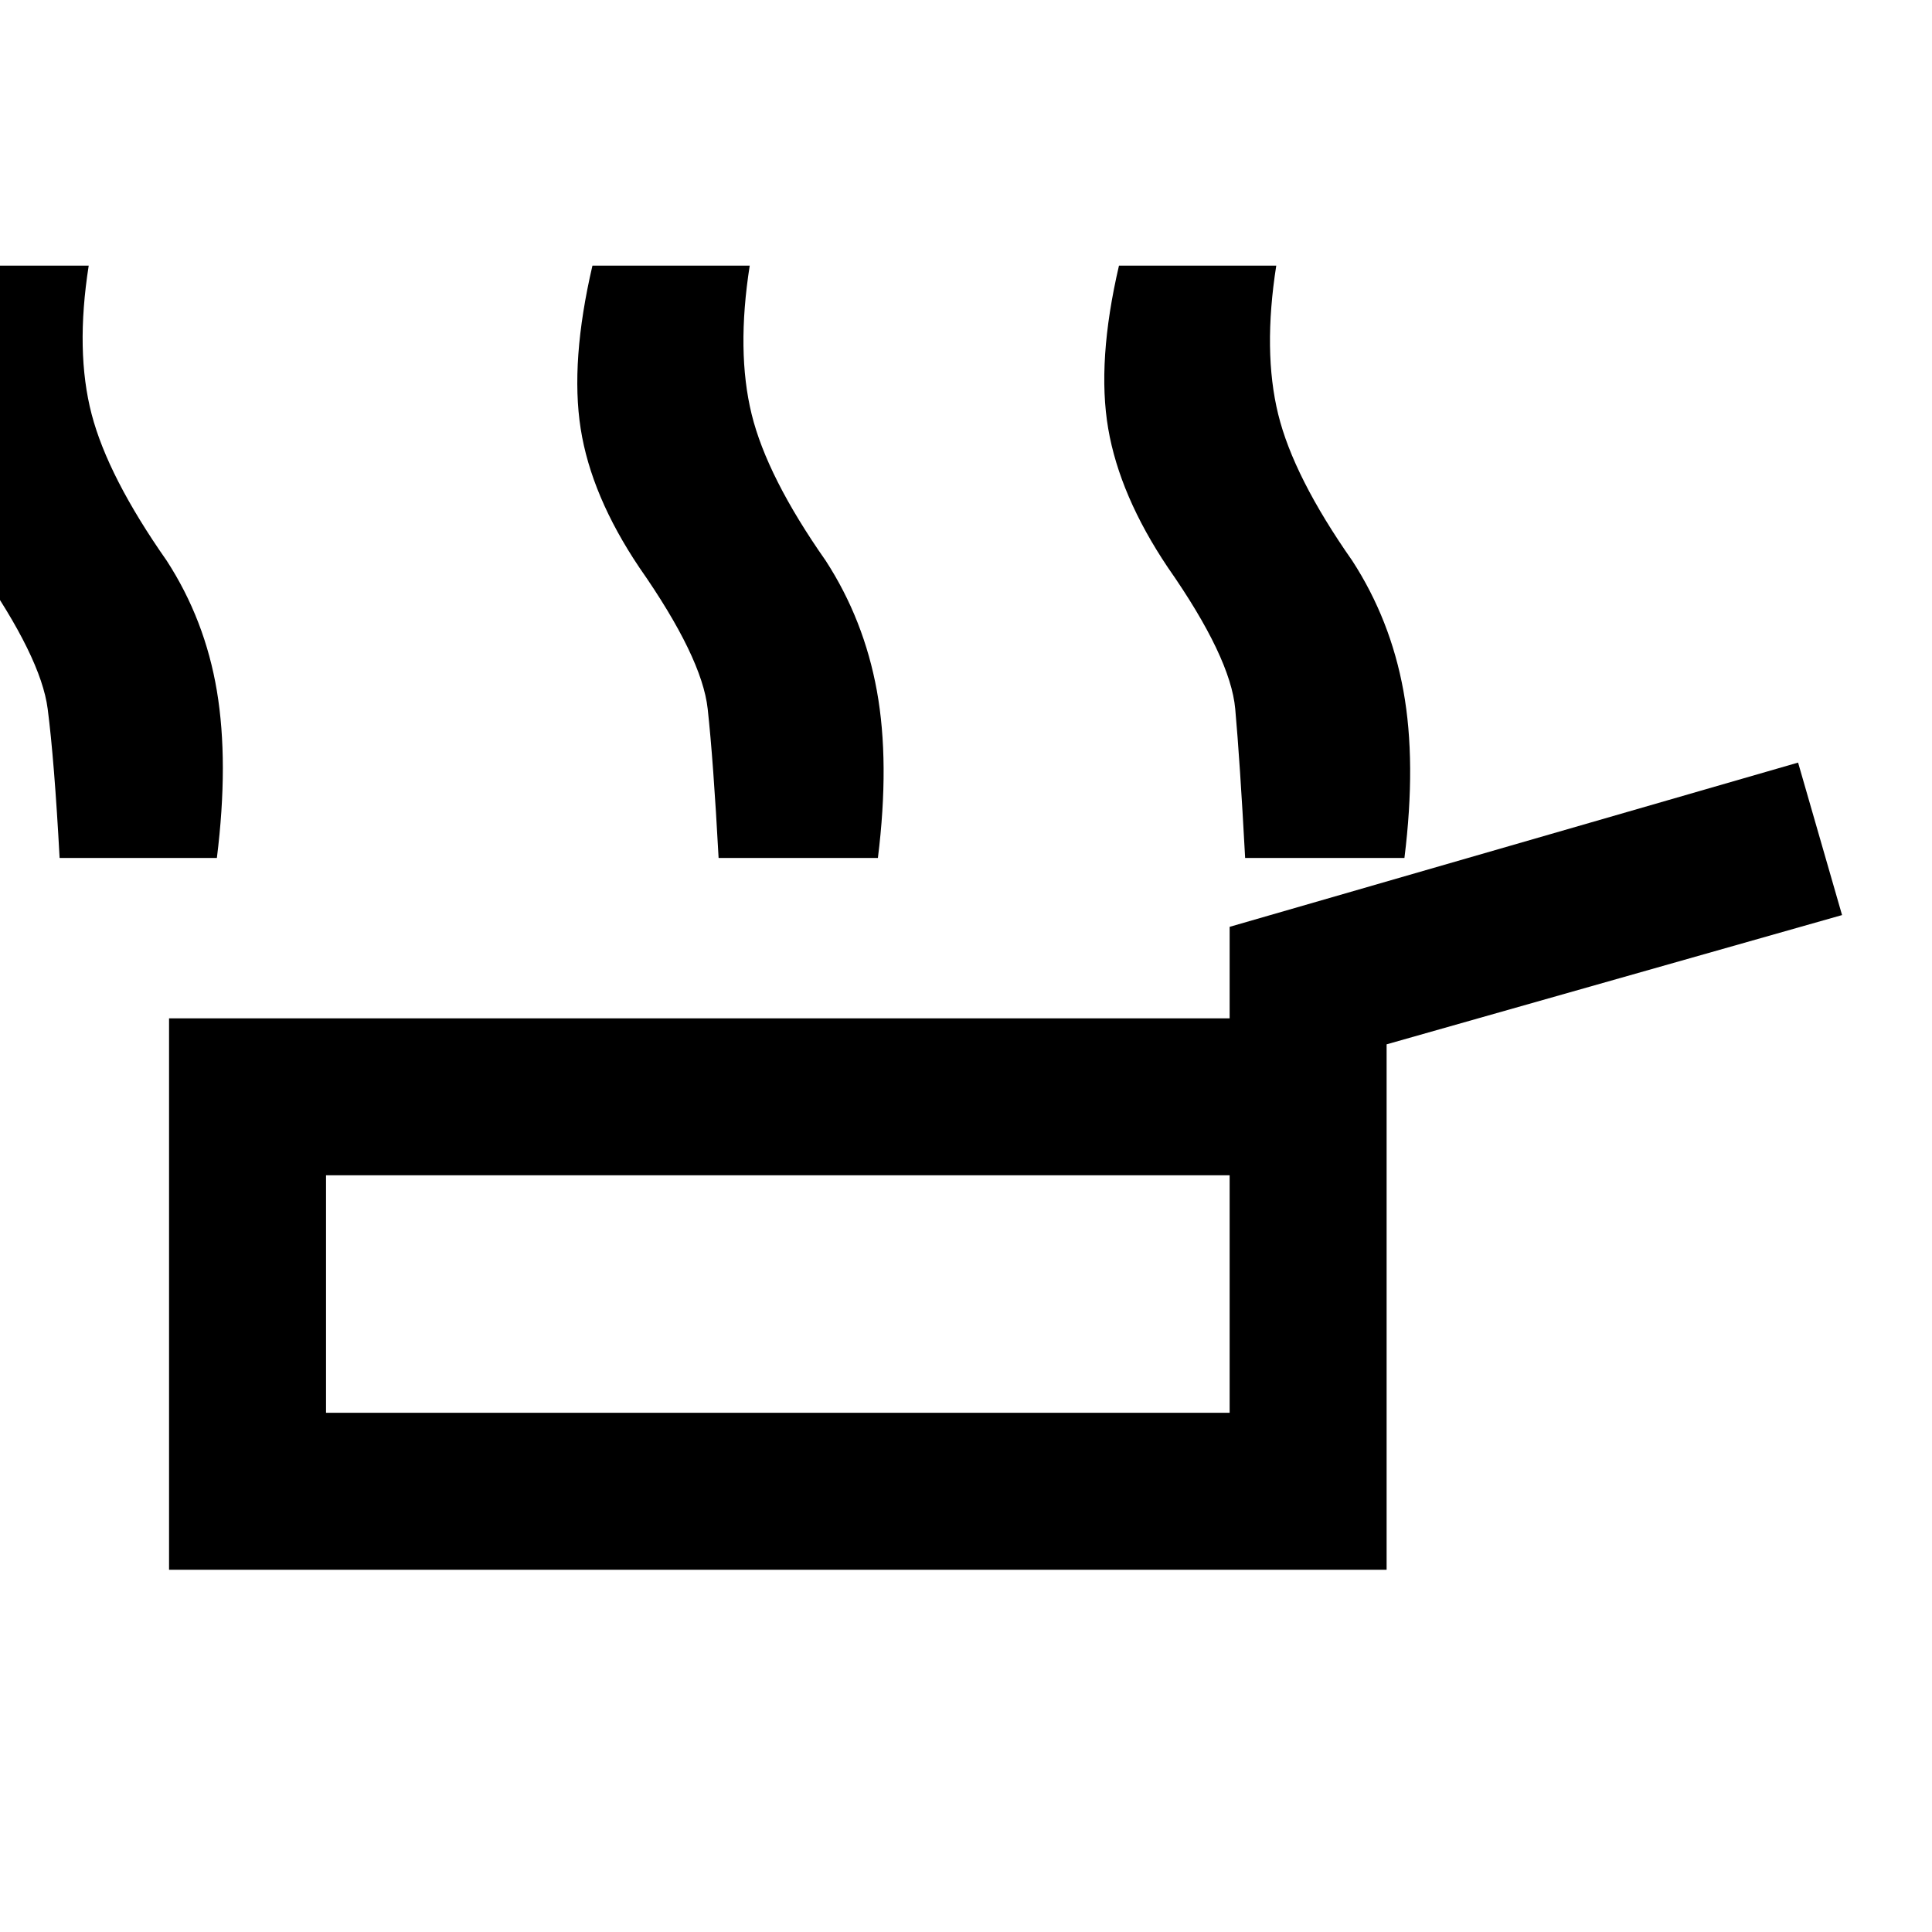 <svg xmlns="http://www.w3.org/2000/svg" height="20" viewBox="0 -960 960 960" width="20"><path d="M84.001-180.001v-273.998H611v-45.461l282.46-81.615 21.846 75.768-226.307 64.231v261.075H84.001ZM162-258h449v-118H162v118Zm456.703-275.691q-2.616-48.462-4.924-74.077-2.307-25.616-33.461-70.231-23.923-35.616-29.654-69-5.731-33.385 5.346-81h78.153q-6.692 42.693.962 73.847 7.653 31.153 36.807 72.769 19 29.308 25.423 64.692 6.423 35.385.5 83h-79.152Zm-261.634 0q-2.615-48.462-5.423-74.077-2.808-25.616-33.962-70.231-23.922-35.616-29.153-69-5.231-33.385 5.846-81h78.152q-6.692 42.693.962 73.847 7.654 31.153 36.808 72.769 19 29.308 25.423 64.692 6.423 35.385.5 83h-79.153Zm-327.452 0Q27-582.153 23.693-607.768q-3.307-25.616-34.461-70.231-23.923-35.616-29.154-69-5.23-33.385 5.846-81h78.153q-6.692 42.693 1.462 73.847 8.154 31.153 37.307 72.769 19 29.308 24.923 64.692 5.923 35.385 0 83H29.617ZM387-317Z"/></svg>